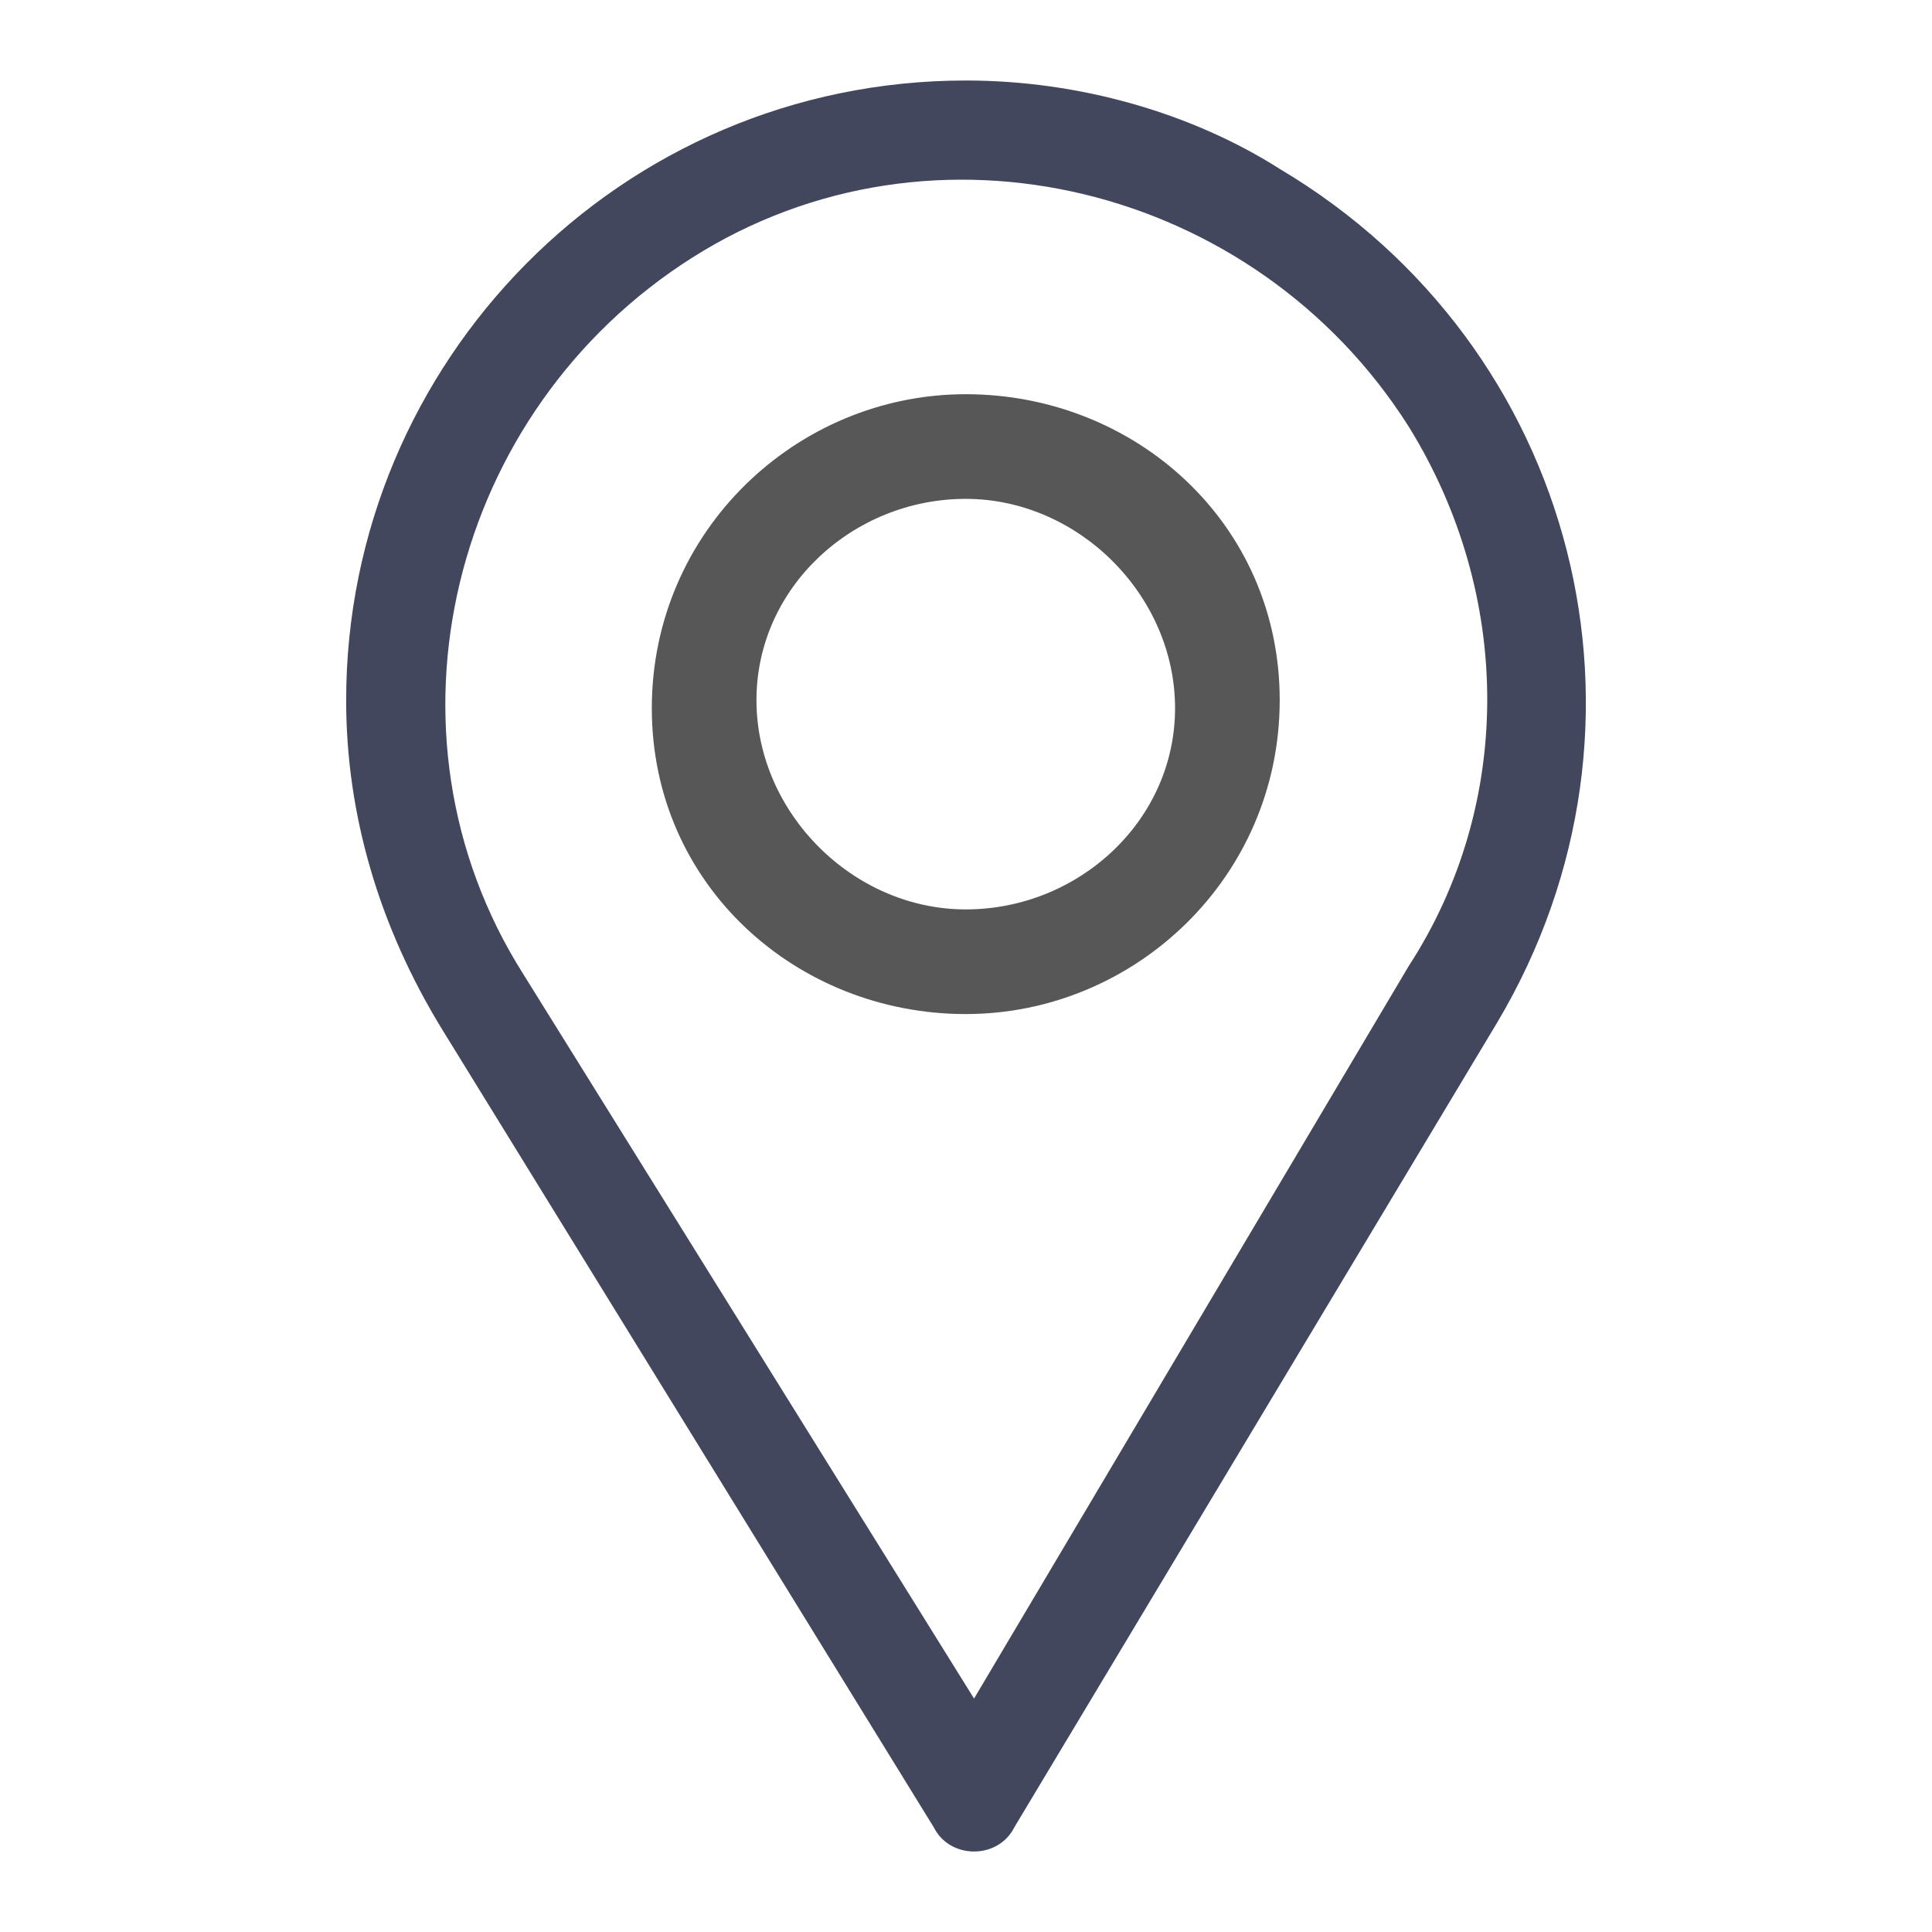 <?xml version="1.0" encoding="utf-8"?>
<!-- Generator: Adobe Illustrator 22.0.0, SVG Export Plug-In . SVG Version: 6.00 Build 0)  -->
<svg version="1.1" id="Layer_1" xmlns="http://www.w3.org/2000/svg" xmlns:xlink="http://www.w3.org/1999/xlink" x="0px" y="0px"
	 viewBox="0 0 24 24" enable-background="new 0 0 24 24" xml:space="preserve">
<g id="Group_9836" transform="translate(0 0)">
	<g id="Group_446" transform="translate(0 0)">
		<g id="Group_445">
			<path id="Path_861" fill="#42475E" d="M12,1C7.7,1,4.3,4.5,4.3,8.7c0,1.4,0.4,2.8,1.2,4.1l6.1,9.9c0.1,0.2,0.3,0.3,0.5,0.3l0,0
				c0.2,0,0.4-0.1,0.5-0.3l6-10c2.2-3.7,1-8.4-2.7-10.6C14.8,1.4,13.4,1,12,1z M17.5,12l-5.4,9.1l-5.6-9c-1.9-3-0.9-7,2.1-8.9
				c3-1.9,7-0.9,8.9,2.1C18.8,7.4,18.8,10,17.5,12L17.5,12z"/>
		</g>
	</g>
	<g id="Group_448" transform="translate(2.997 2.997)">
		<g id="Group_447" transform="translate(0)">
			<path id="Path_862" fill="#575757" d="M9,1.9c-2.1,0-3.9,1.7-3.9,3.9S6.9,9.6,9,9.6s3.9-1.7,3.9-3.9S11.1,1.9,9,1.9z M9,8.3
				c-1.4,0-2.6-1.2-2.6-2.6S7.6,3.2,9,3.2s2.6,1.2,2.6,2.6C11.6,7.2,10.4,8.3,9,8.3z"/>
		</g>
	</g>
</g>
</svg>
